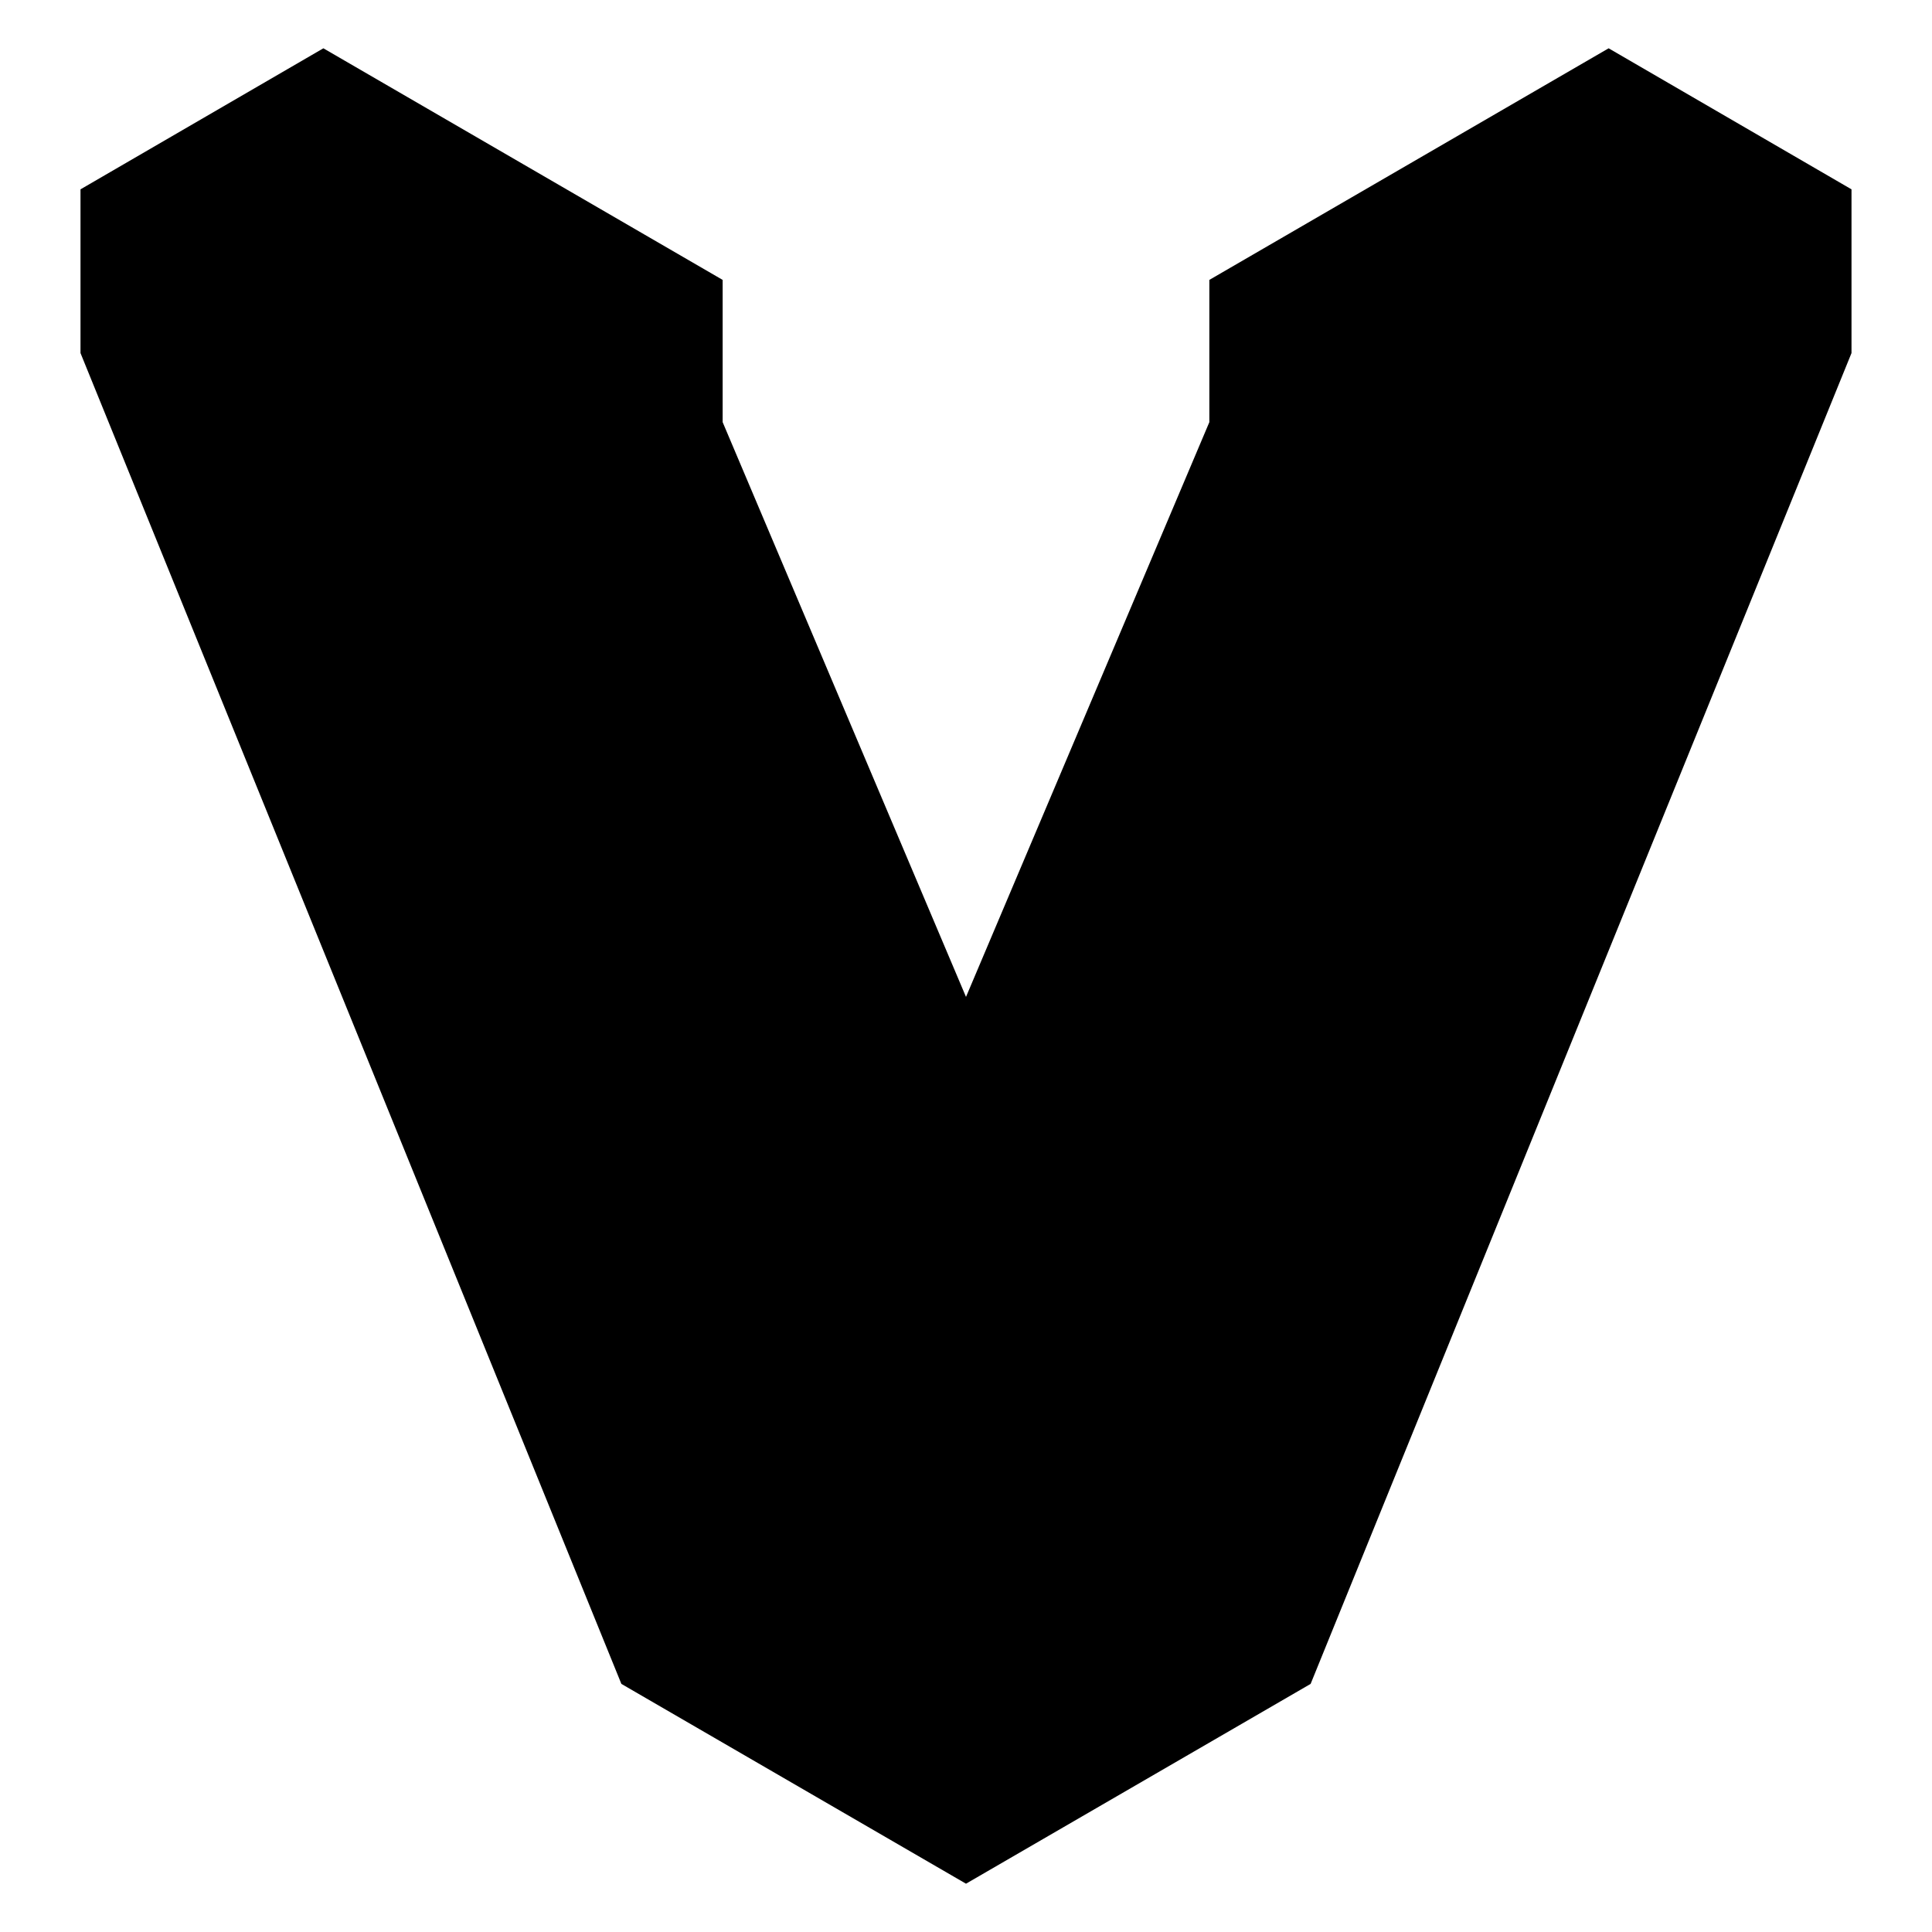 <svg xmlns="http://www.w3.org/2000/svg" width="24" height="24" fill="none" viewBox="0 0 24 24"><path fill="currentColor" d="M19.983.6l-4.96 2.877v1.767L12 12.384l-3.023-7.14V3.477L4.017.6 1 2.352v2.034l6.719 16.532L12 23.4l4.281-2.482L23 4.386V2.352L19.983.6z"/></svg>